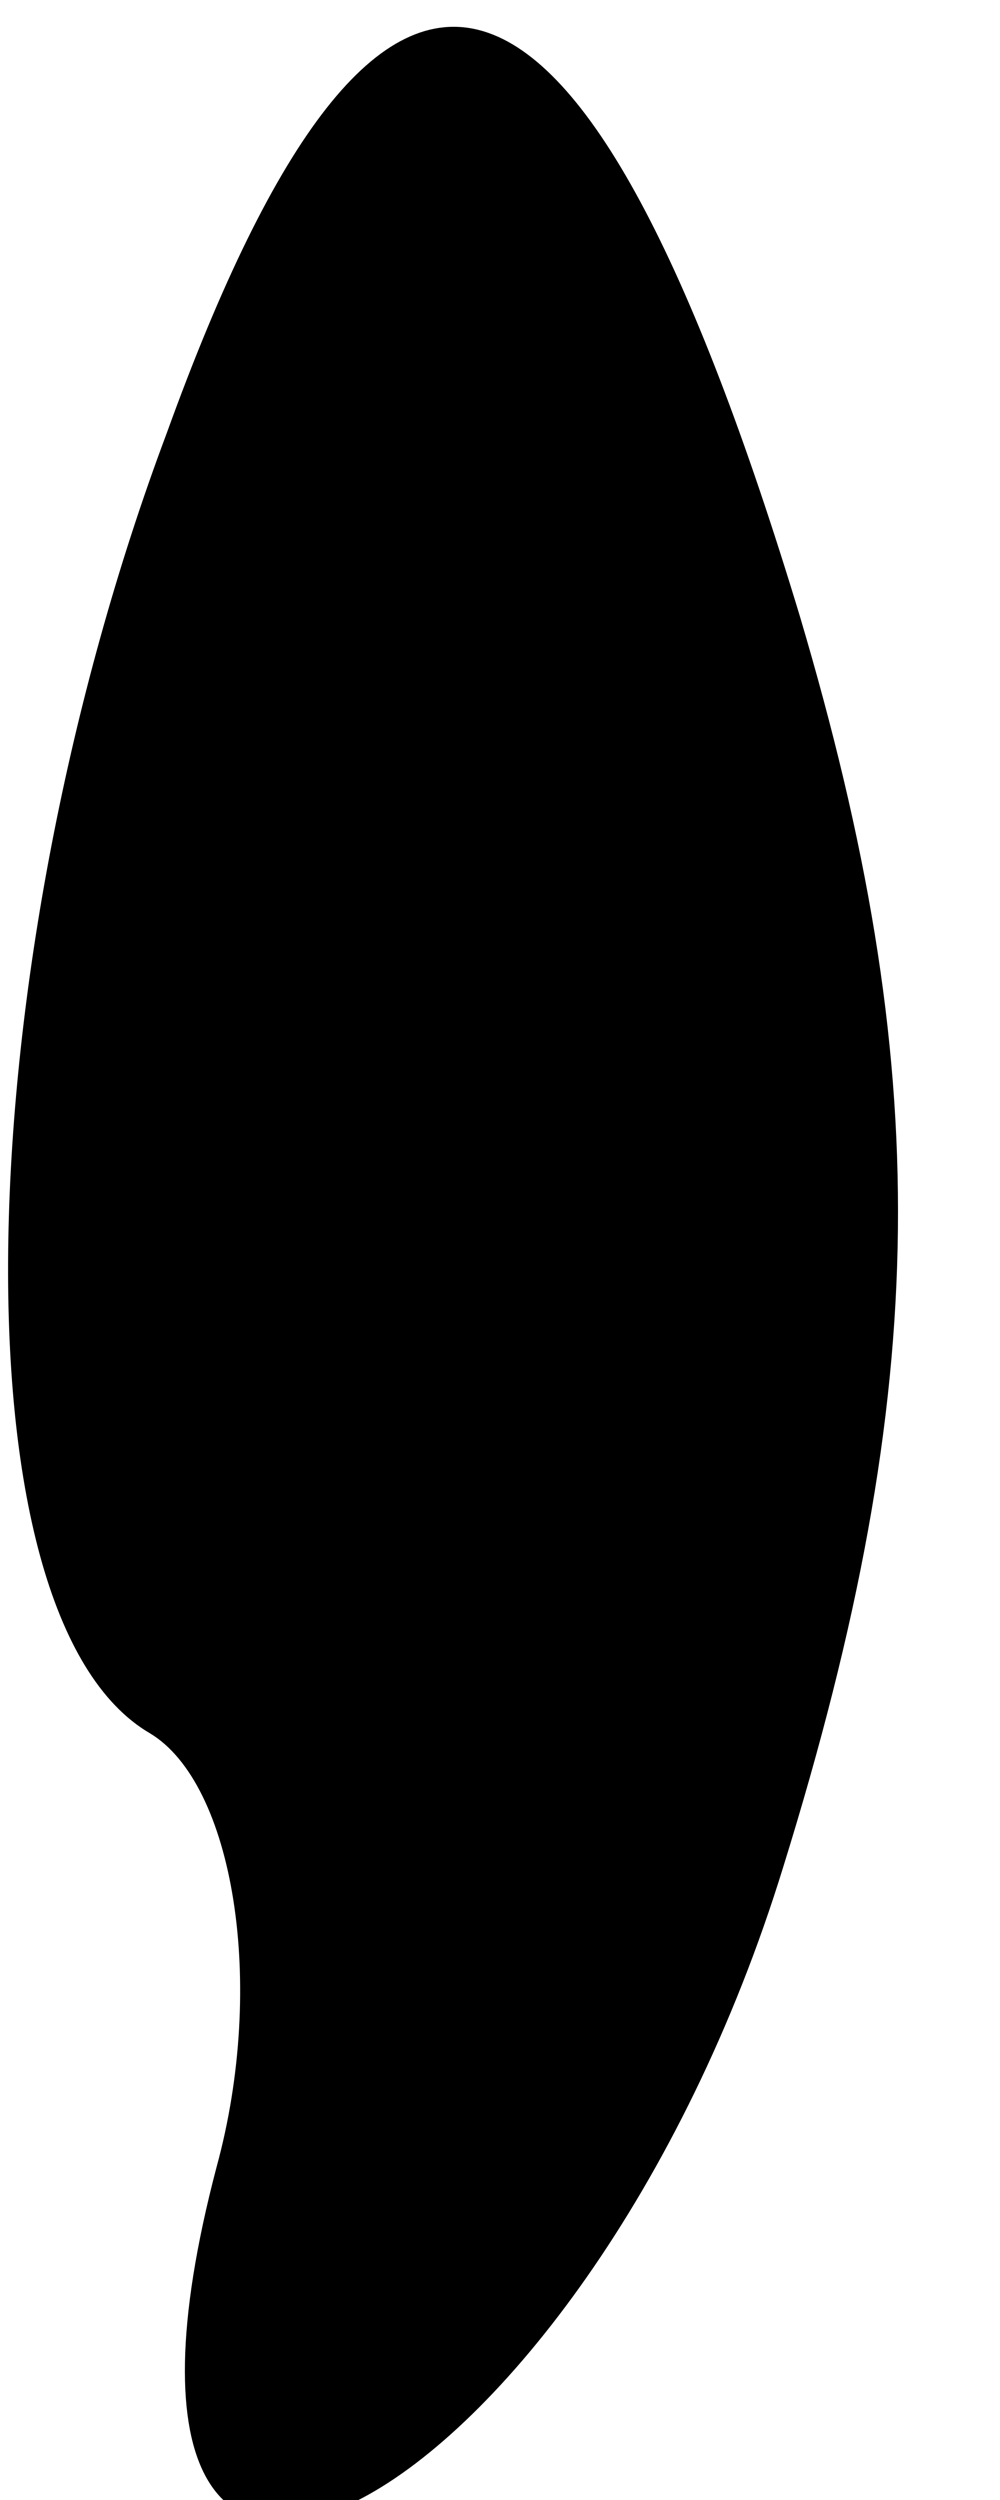 <?xml version="1.0" standalone="no"?>
<!DOCTYPE svg PUBLIC "-//W3C//DTD SVG 20010904//EN"
 "http://www.w3.org/TR/2001/REC-SVG-20010904/DTD/svg10.dtd">
<svg version="1.0" xmlns="http://www.w3.org/2000/svg"
 width="6pt" height="15pt" viewBox="0 0 6 15"
 preserveAspectRatio="xMidYMid meet">
<g transform="translate(0,15) scale(0.1,-0.1)"
fill="#000000" stroke="none">
<path fill="#000000" stroke="none" d="M10 124 c-12 -32 -13 -71 -1 -78 5 -3
7 -15 4 -26 -10 -38 22 -21 34 18 9 29 9 48 1 75 -13 43 -25 47 -38 11z"/>
</g>
</svg>
